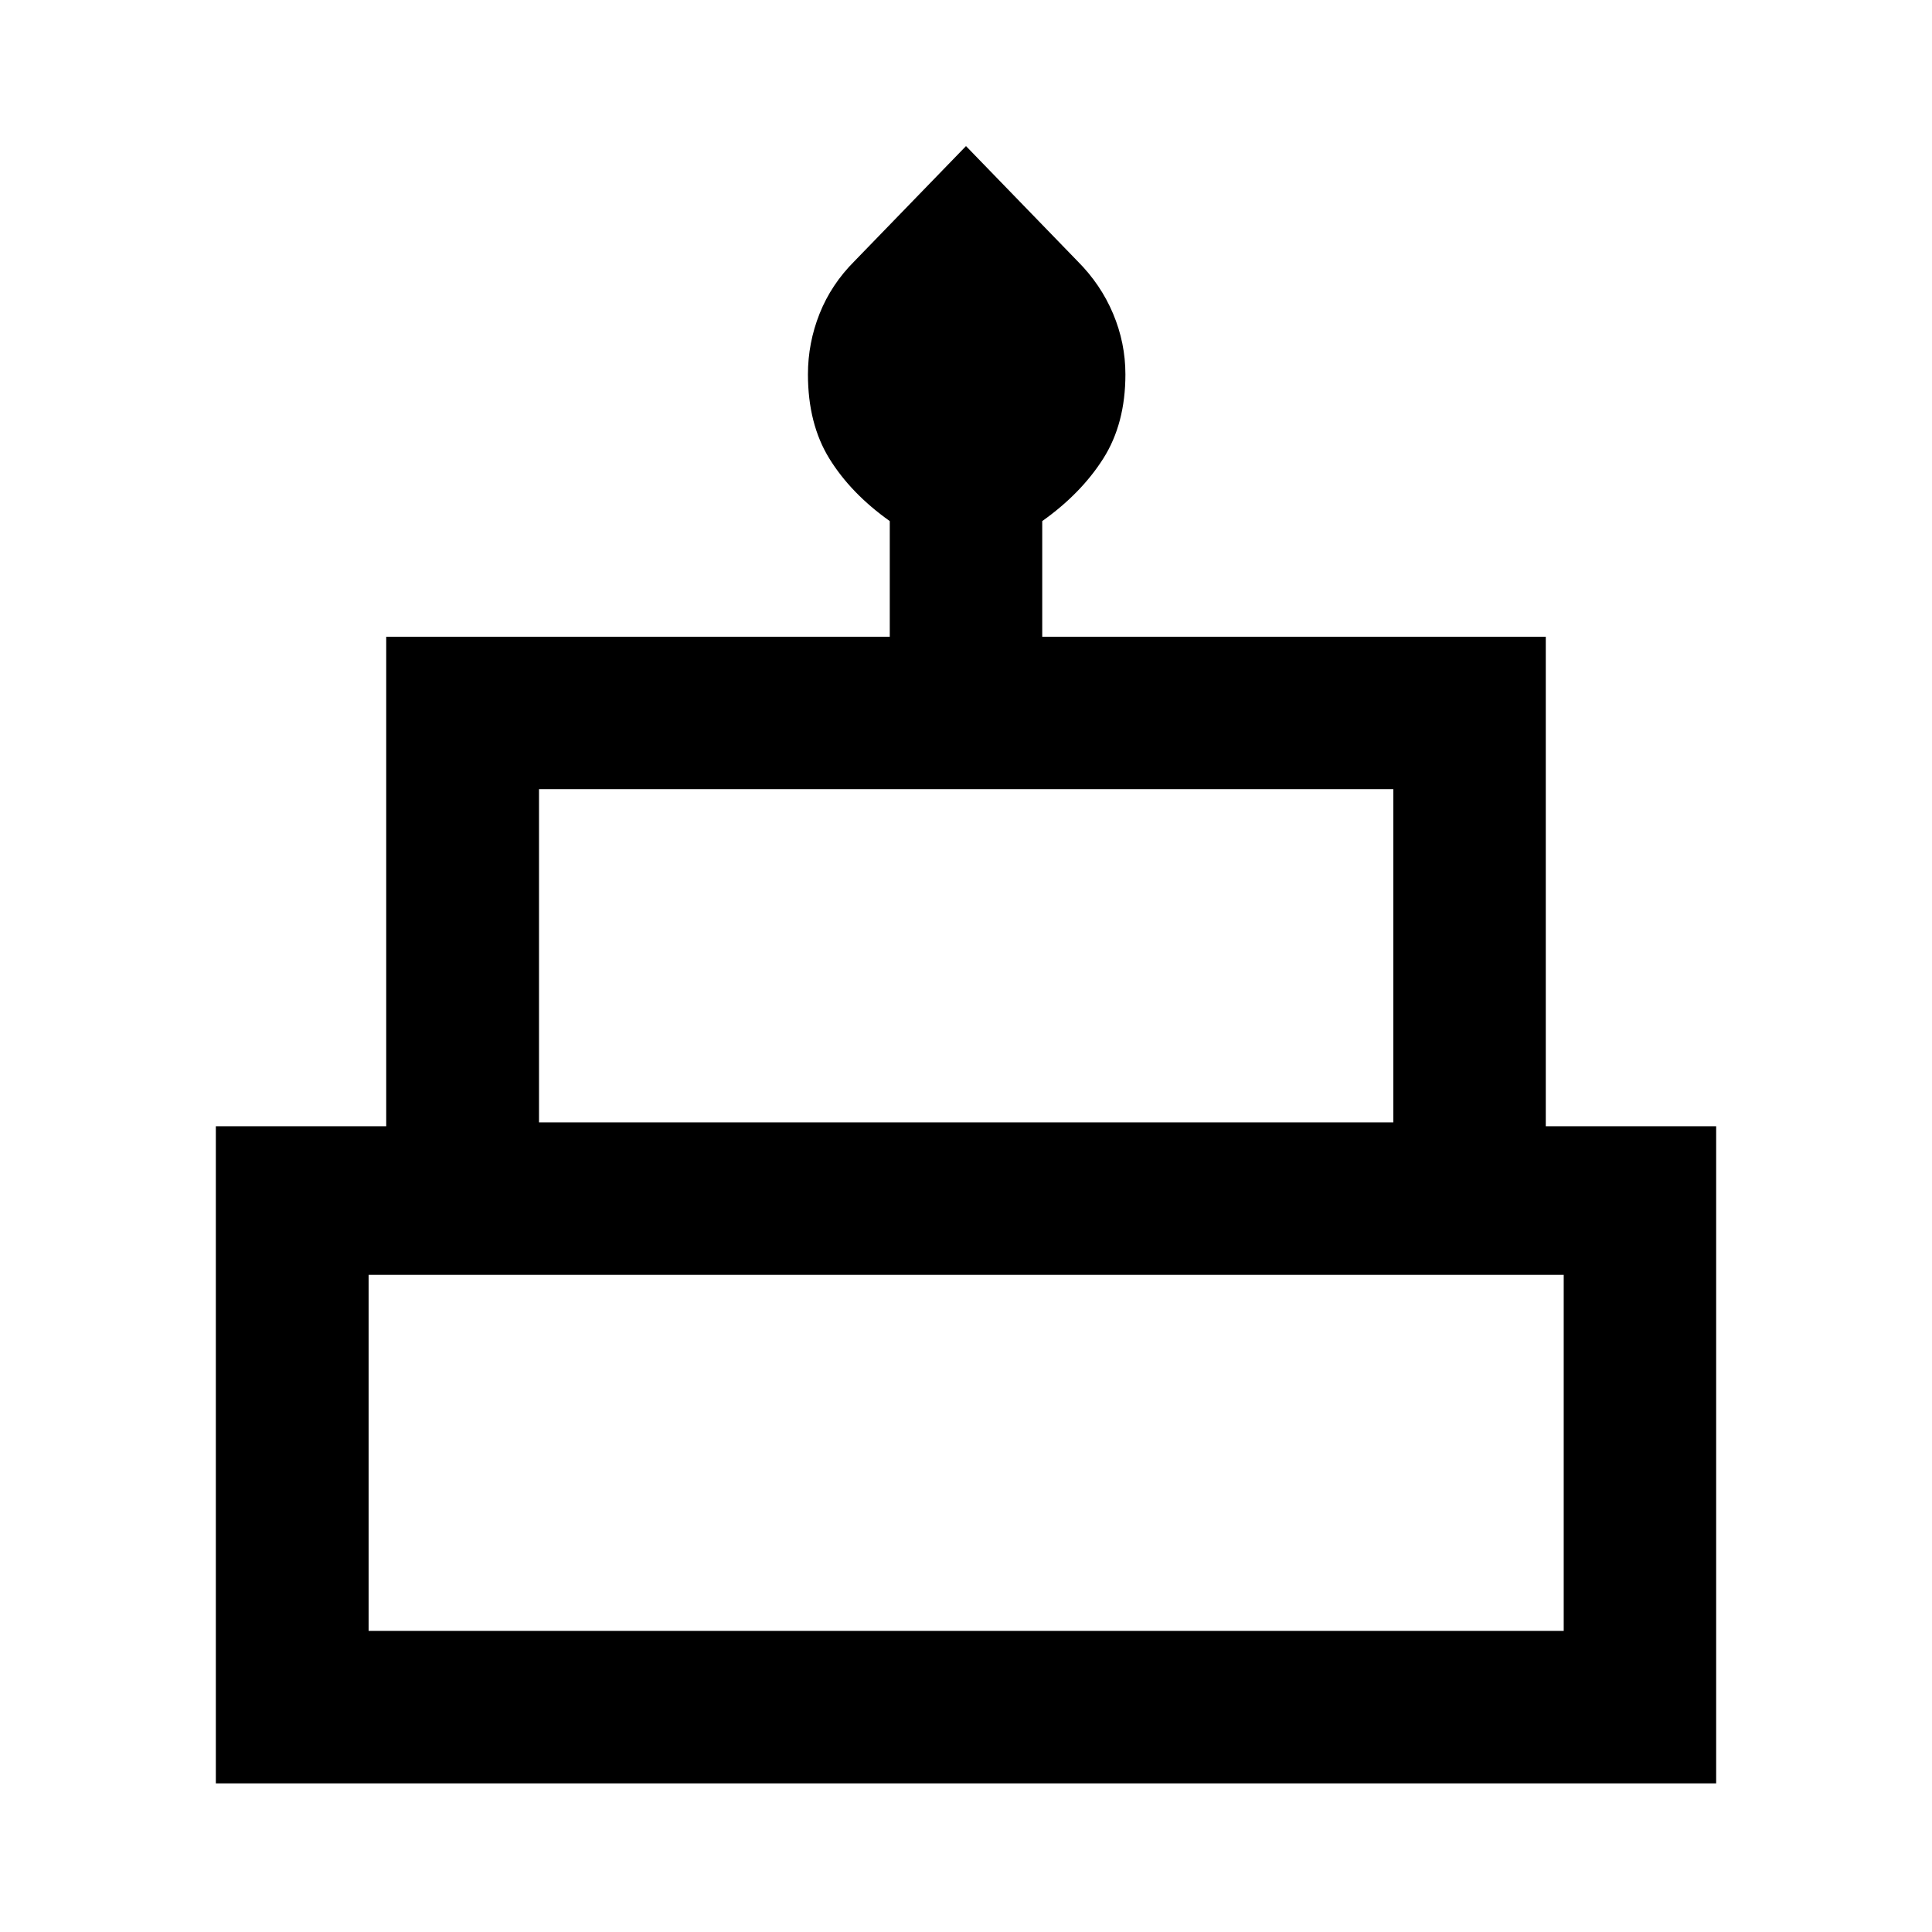<svg xmlns="http://www.w3.org/2000/svg" height="40" viewBox="0 -960 960 960" width="40"><path d="M107.25-73.86v-326.51h84.66v-243.25h250.21v-57.45q-19.33-13.75-30-31.03-10.66-17.28-10.66-41.88 0-15.6 5.78-30.15 5.79-14.55 17.33-26.09L480-887.41l55.43 57.19q11.54 11.54 17.66 26.09 6.12 14.55 6.12 30.15 0 24.49-11 41.83-11 17.35-30.33 31.08v57.45h250.21v243.25h84.66v326.51h-745.5Zm160.58-328.42h424.5v-165.58h-424.5v165.58Zm-84.67 252.66H777v-176.91H183.16v176.91Zm84.67-252.66h424.5-424.5Zm-84.67 252.66H777 183.16Zm602.93-252.66H173.91h612.18Z"/></svg>
